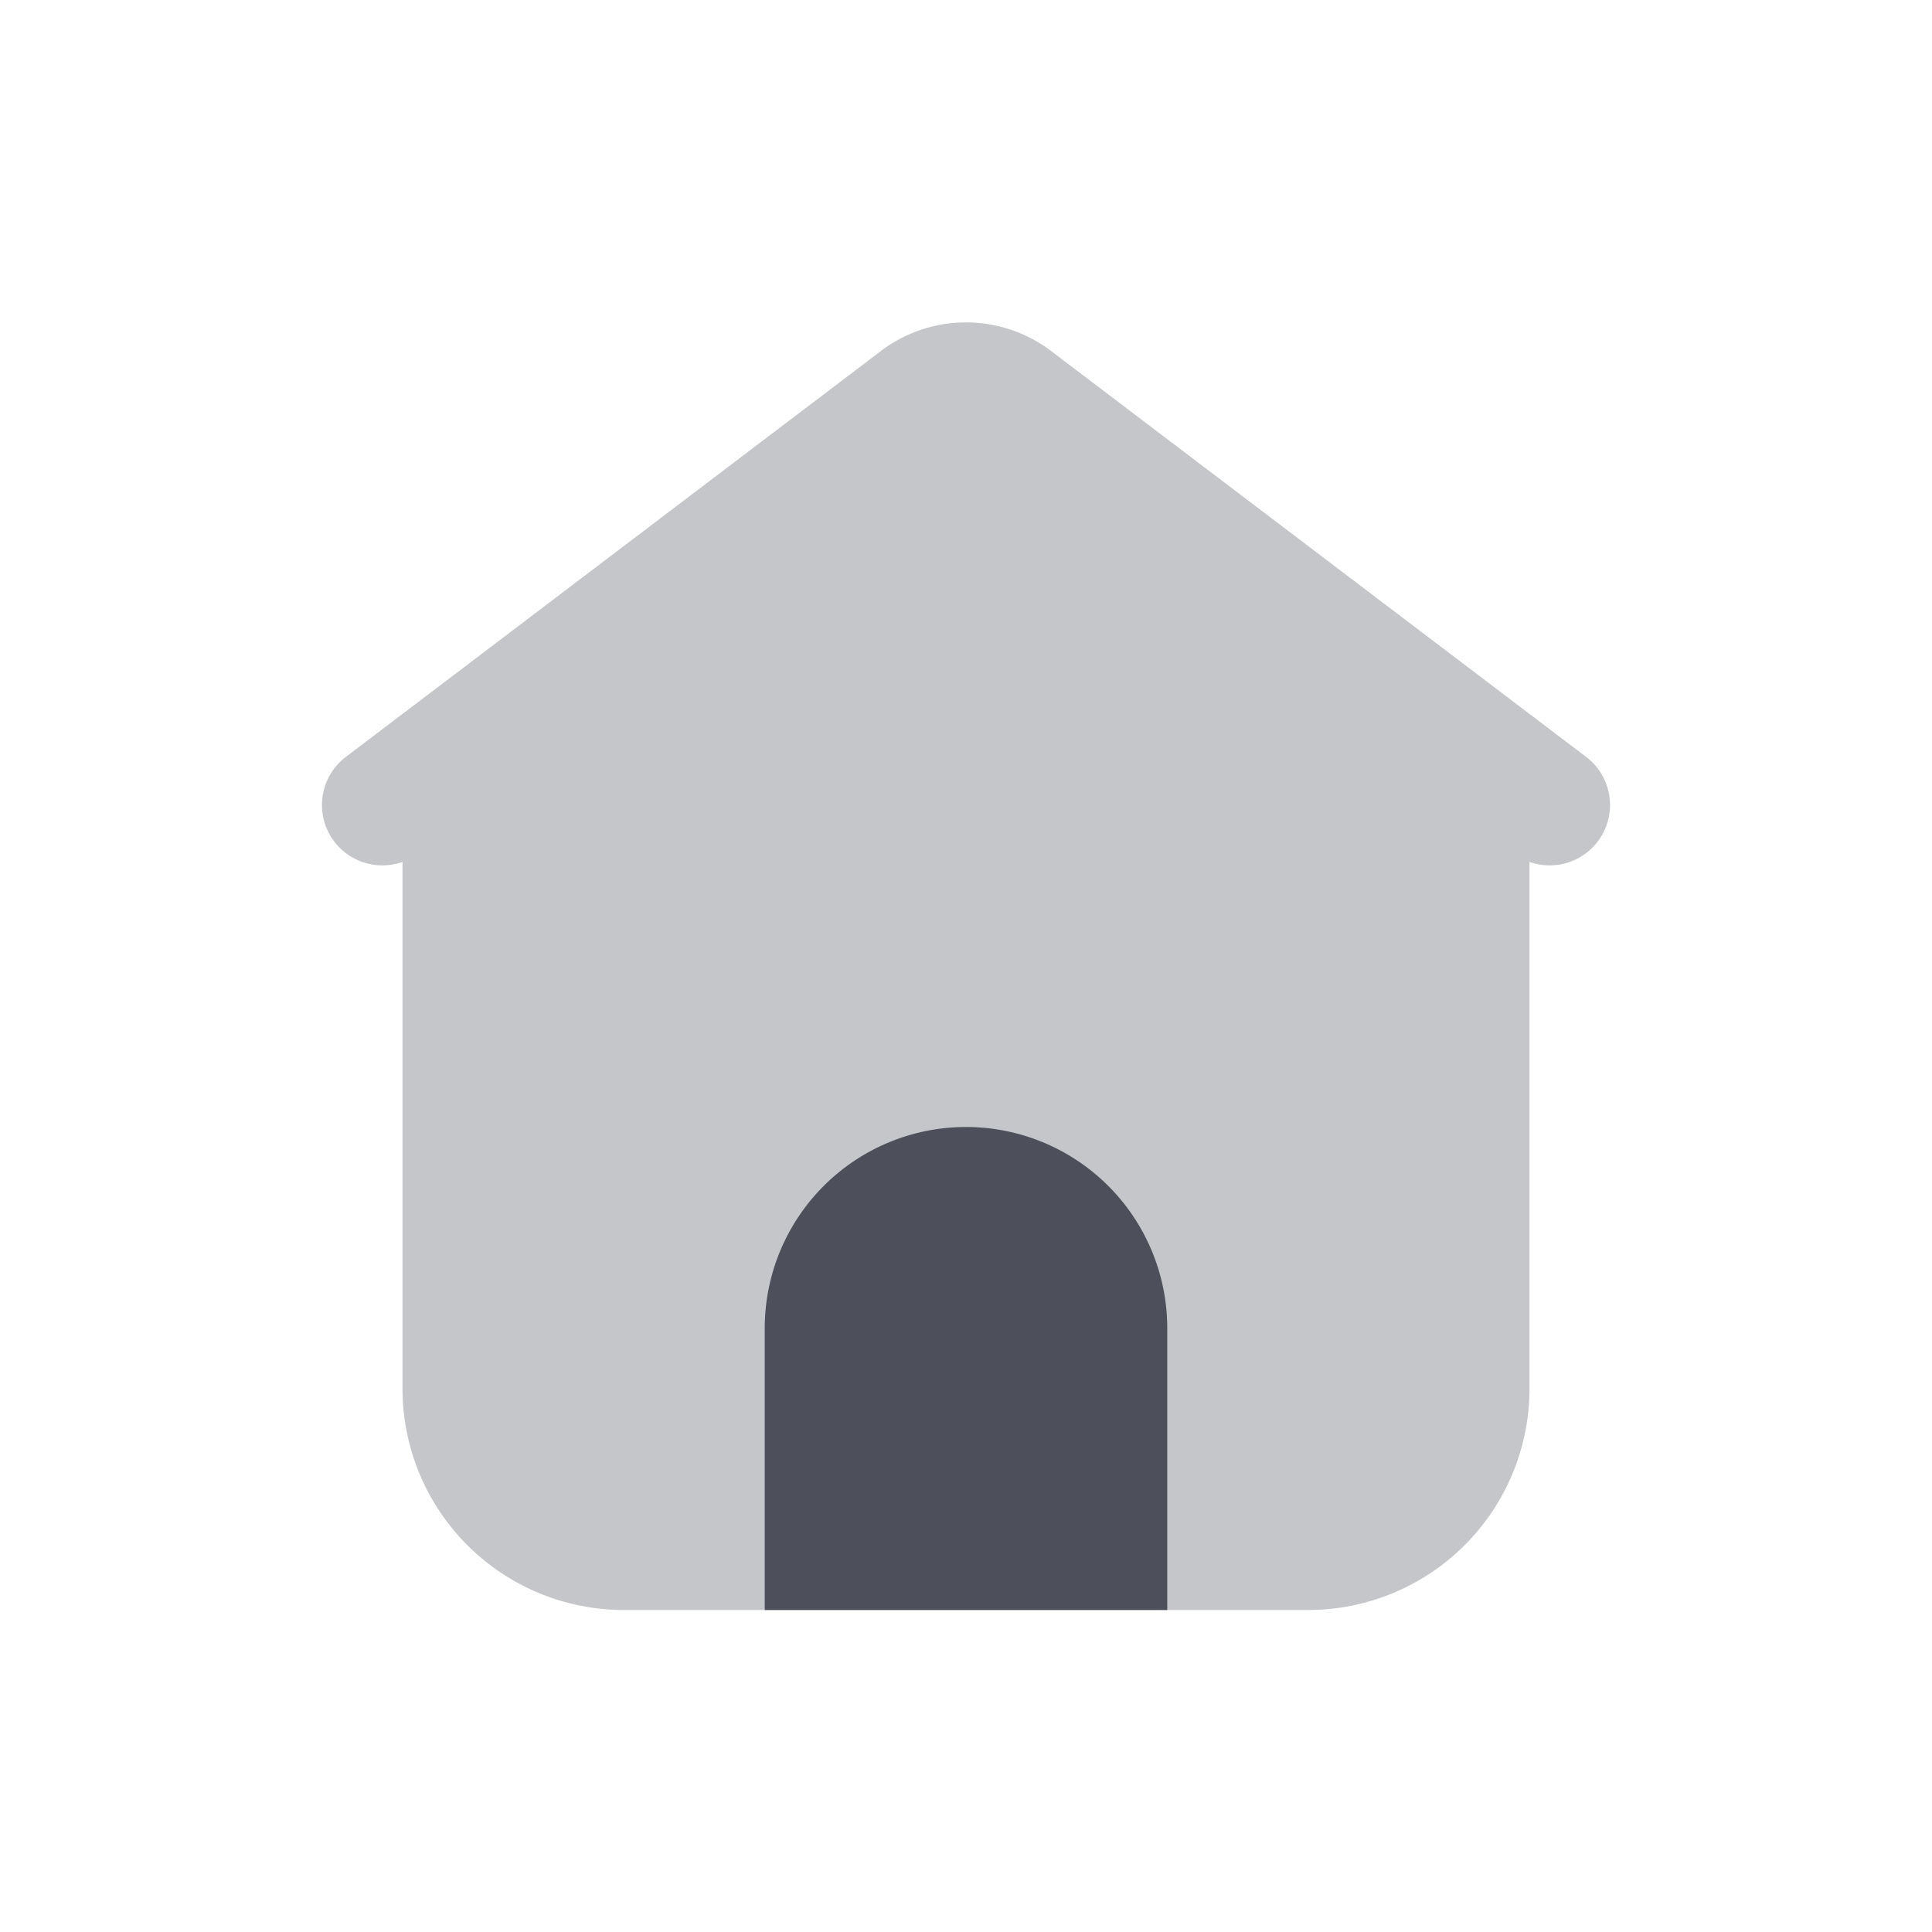 <svg xmlns="http://www.w3.org/2000/svg" width="24" height="24" fill="none" viewBox="0 0 24 24"><path fill="#C5C6CA" d="M19.848 10.453a.75.75 0 0 1-.848.254v6.543A2.75 2.75 0 0 1 16.25 20h-8.5A2.75 2.75 0 0 1 5 17.25v-6.543a.75.75 0 0 1-.703-1.305l6.645-5.041a1.75 1.75 0 0 1 2.116 0l6.645 5.041a.75.75 0 0 1 .145 1.051"/><path fill="#4D505A" d="M12 14a2.5 2.5 0 0 0-2.5 2.5V20h5v-3.5A2.5 2.5 0 0 0 12 14"/></svg>